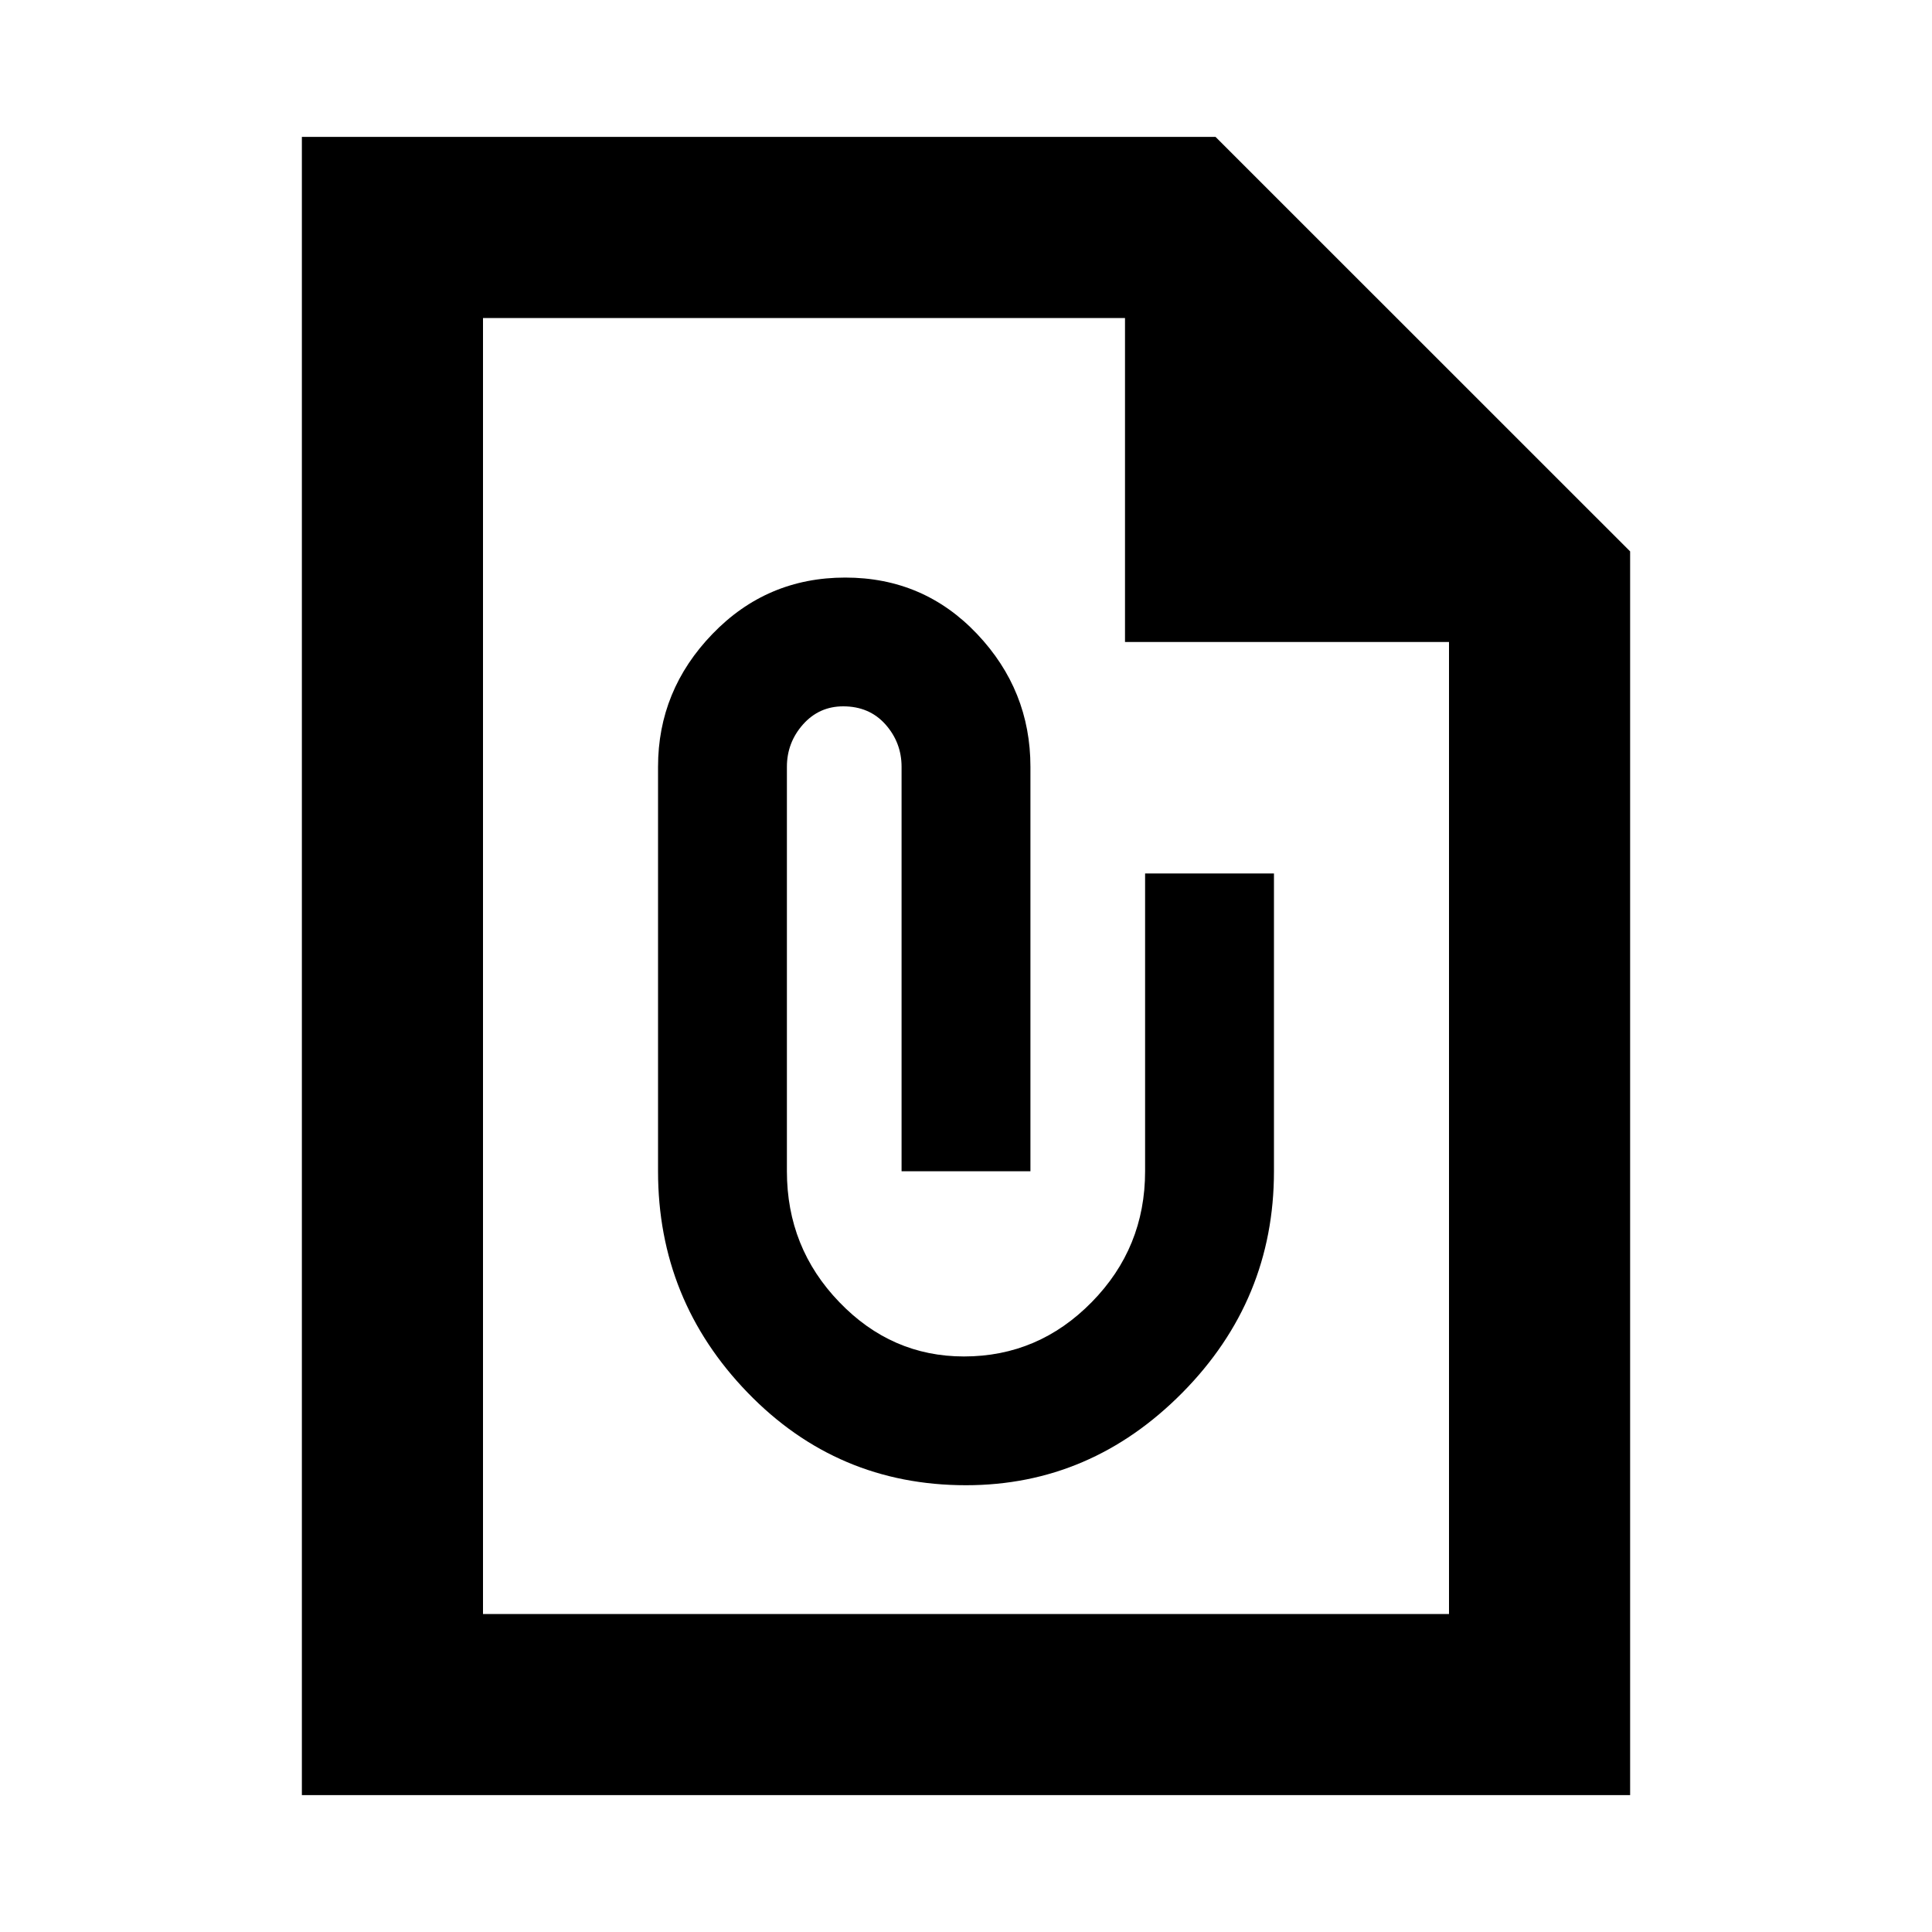 <svg xmlns="http://www.w3.org/2000/svg" height="20" width="20"><path d="M16.875 18.583H3.125V1.417h9.458l4.292 4.291ZM15 16.708V6.646h-3.354V3.292H5v13.416ZM5 3.292v3.354-3.354 13.416Zm5 12.083q1.292 0 2.24-.958.948-.959.948-2.292V9.042h-1.334v3.083q0 .792-.552 1.354-.552.563-1.323.563-.75 0-1.291-.563-.542-.562-.542-1.354V7.938q0-.25.166-.438.167-.188.417-.188.271 0 .438.188.166.188.166.438v4.187h1.334V7.938q0-.792-.552-1.375-.553-.584-1.365-.584-.812 0-1.375.584-.563.583-.563 1.375v4.187q0 1.333.928 2.292.927.958 2.26.958Z"/></svg>